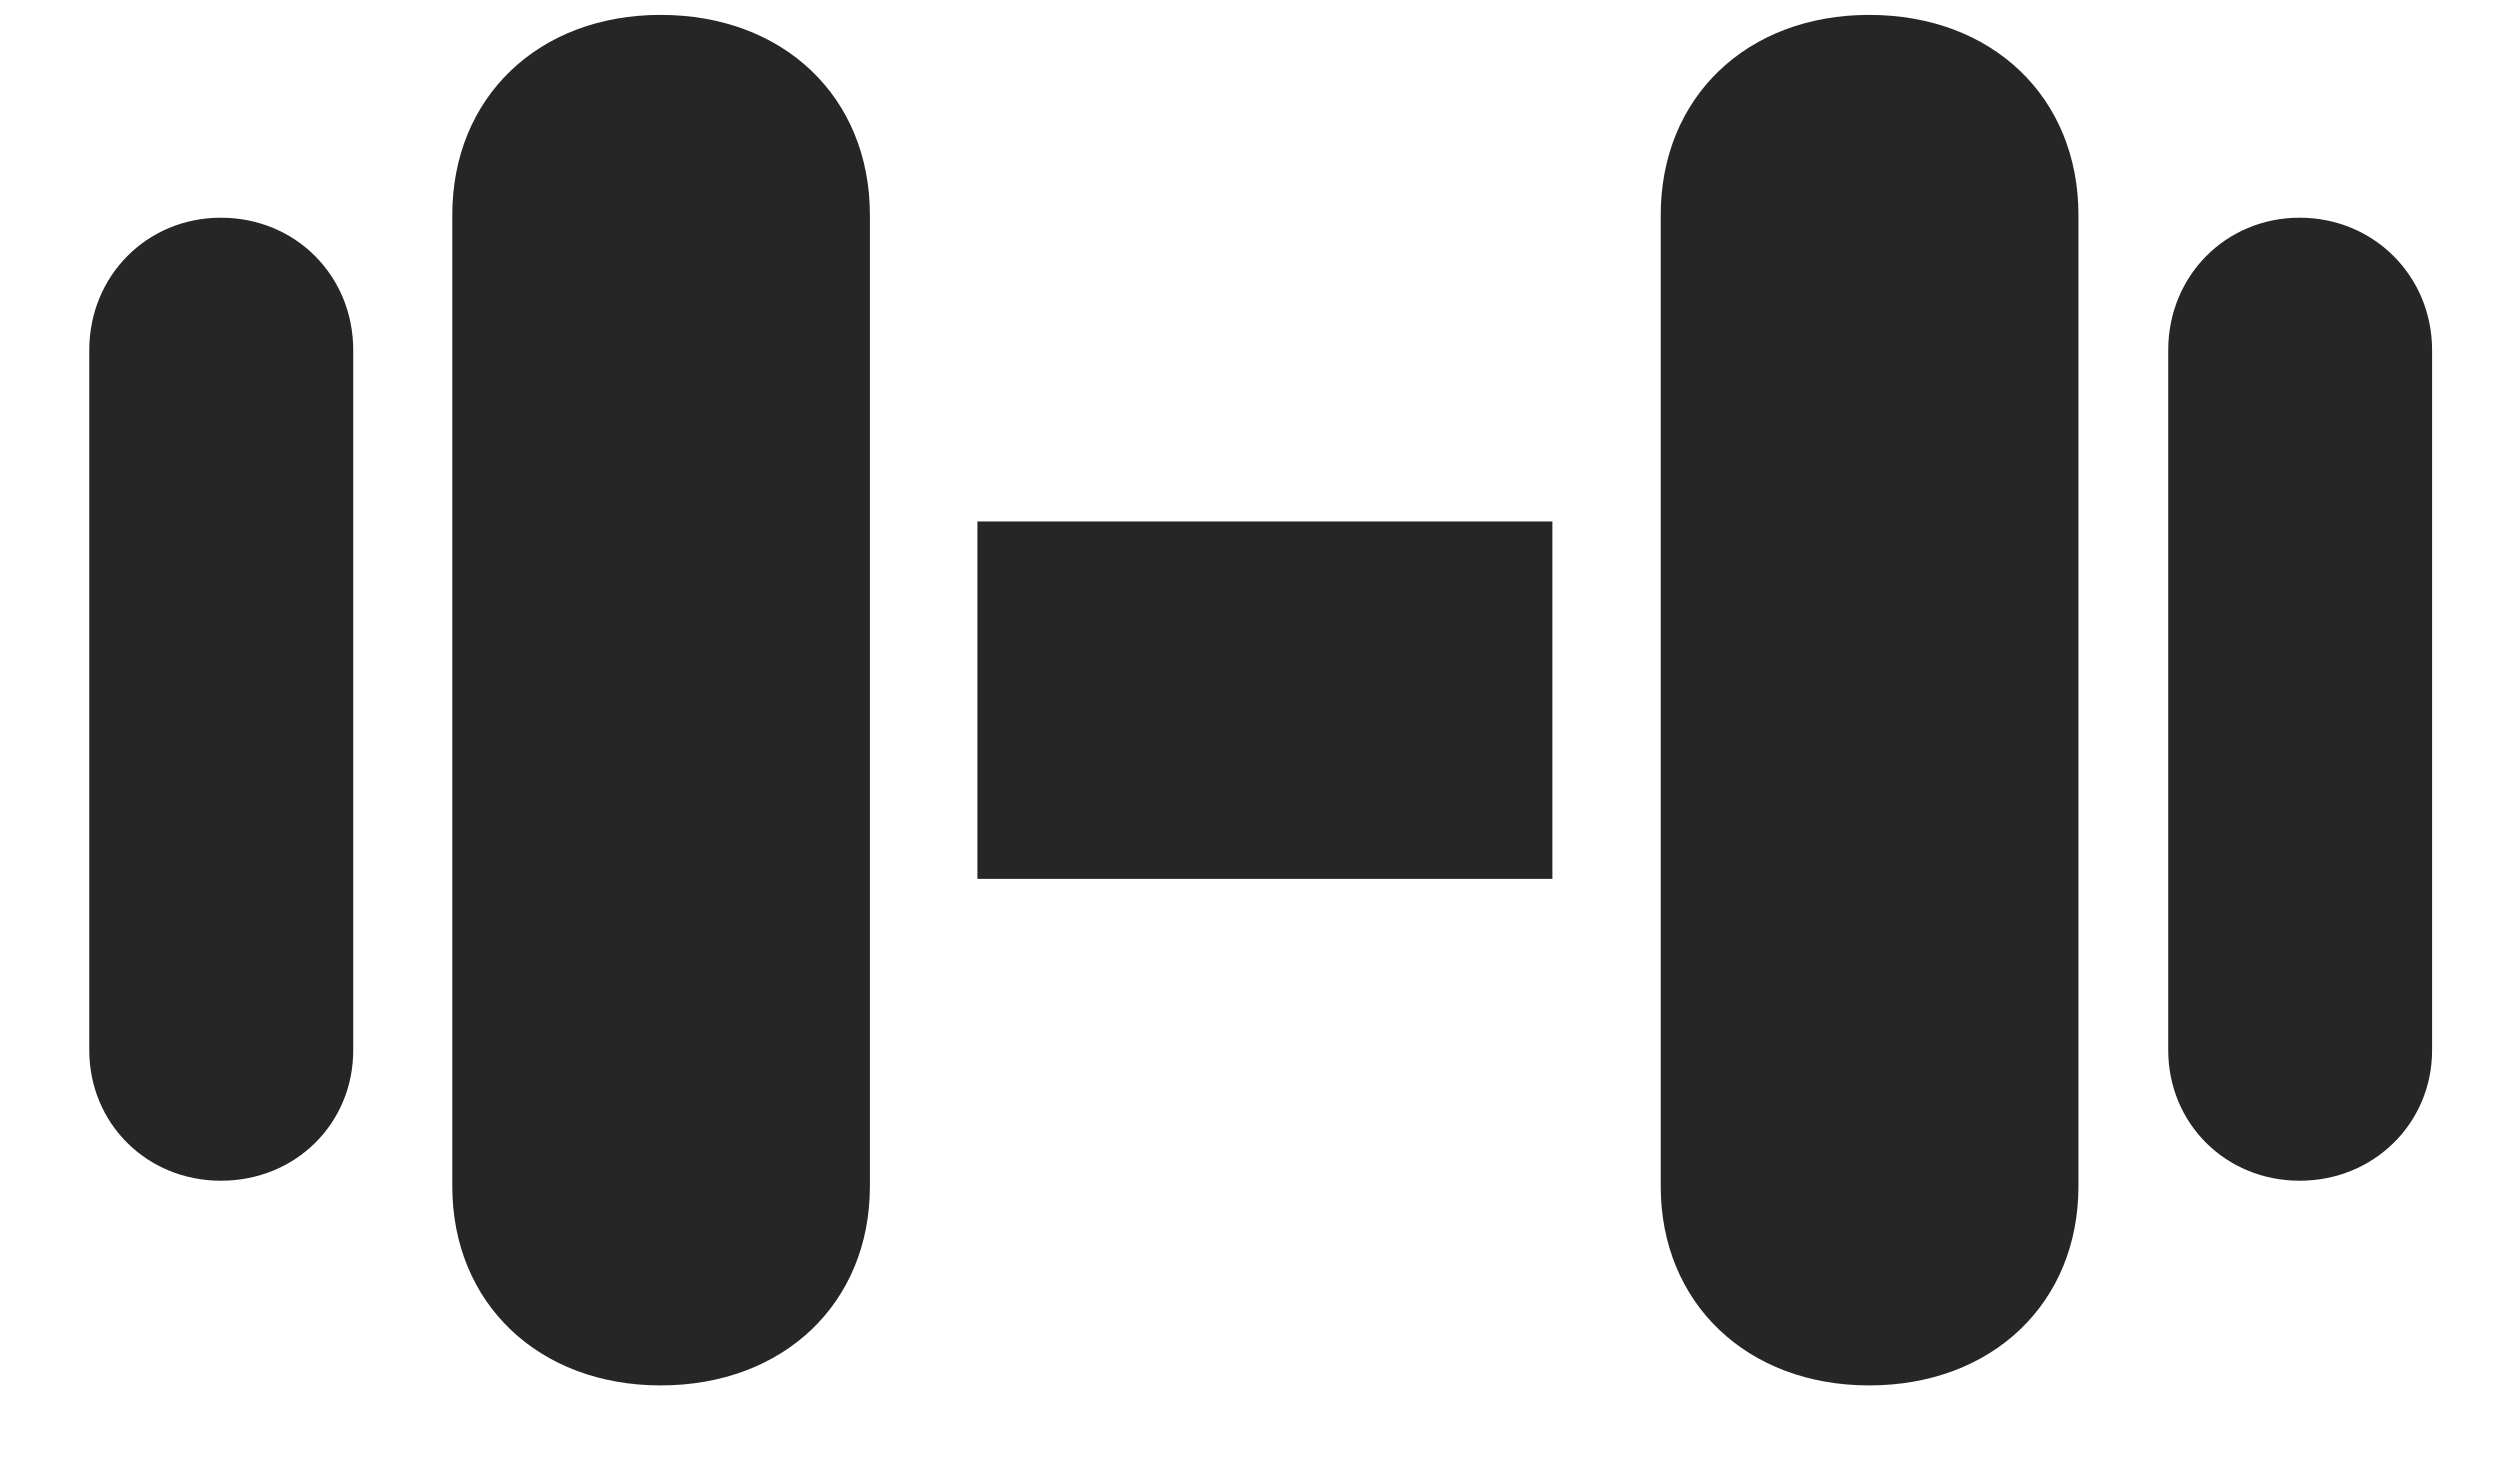 <svg width="24" height="14" viewBox="0 0 24 14" fill="none" xmlns="http://www.w3.org/2000/svg">
<path d="M2.12 11.335C2.84 11.335 3.391 10.784 3.391 10.082V3.361C3.391 2.65 2.84 2.09 2.12 2.09C1.409 2.09 0.857 2.65 0.857 3.361V10.082C0.857 10.784 1.409 11.335 2.12 11.335ZM6.342 13.3C7.525 13.3 8.351 12.509 8.351 11.389V2.063C8.351 0.934 7.525 0.143 6.342 0.143C5.169 0.143 4.342 0.934 4.342 2.063V11.389C4.342 12.509 5.169 13.3 6.342 13.3ZM9.383 8.437H14.903V5.006H9.383V8.437ZM17.944 13.3C19.126 13.3 19.953 12.509 19.953 11.389V2.063C19.953 0.934 19.126 0.143 17.944 0.143C16.77 0.143 15.943 0.934 15.943 2.063V11.389C15.943 12.509 16.77 13.3 17.944 13.3ZM22.077 11.335C22.788 11.335 23.348 10.784 23.348 10.082V3.361C23.348 2.65 22.788 2.09 22.077 2.09C21.366 2.09 20.815 2.65 20.815 3.361V10.082C20.815 10.784 21.366 11.335 22.077 11.335Z" fill="#262626"/>
</svg>
